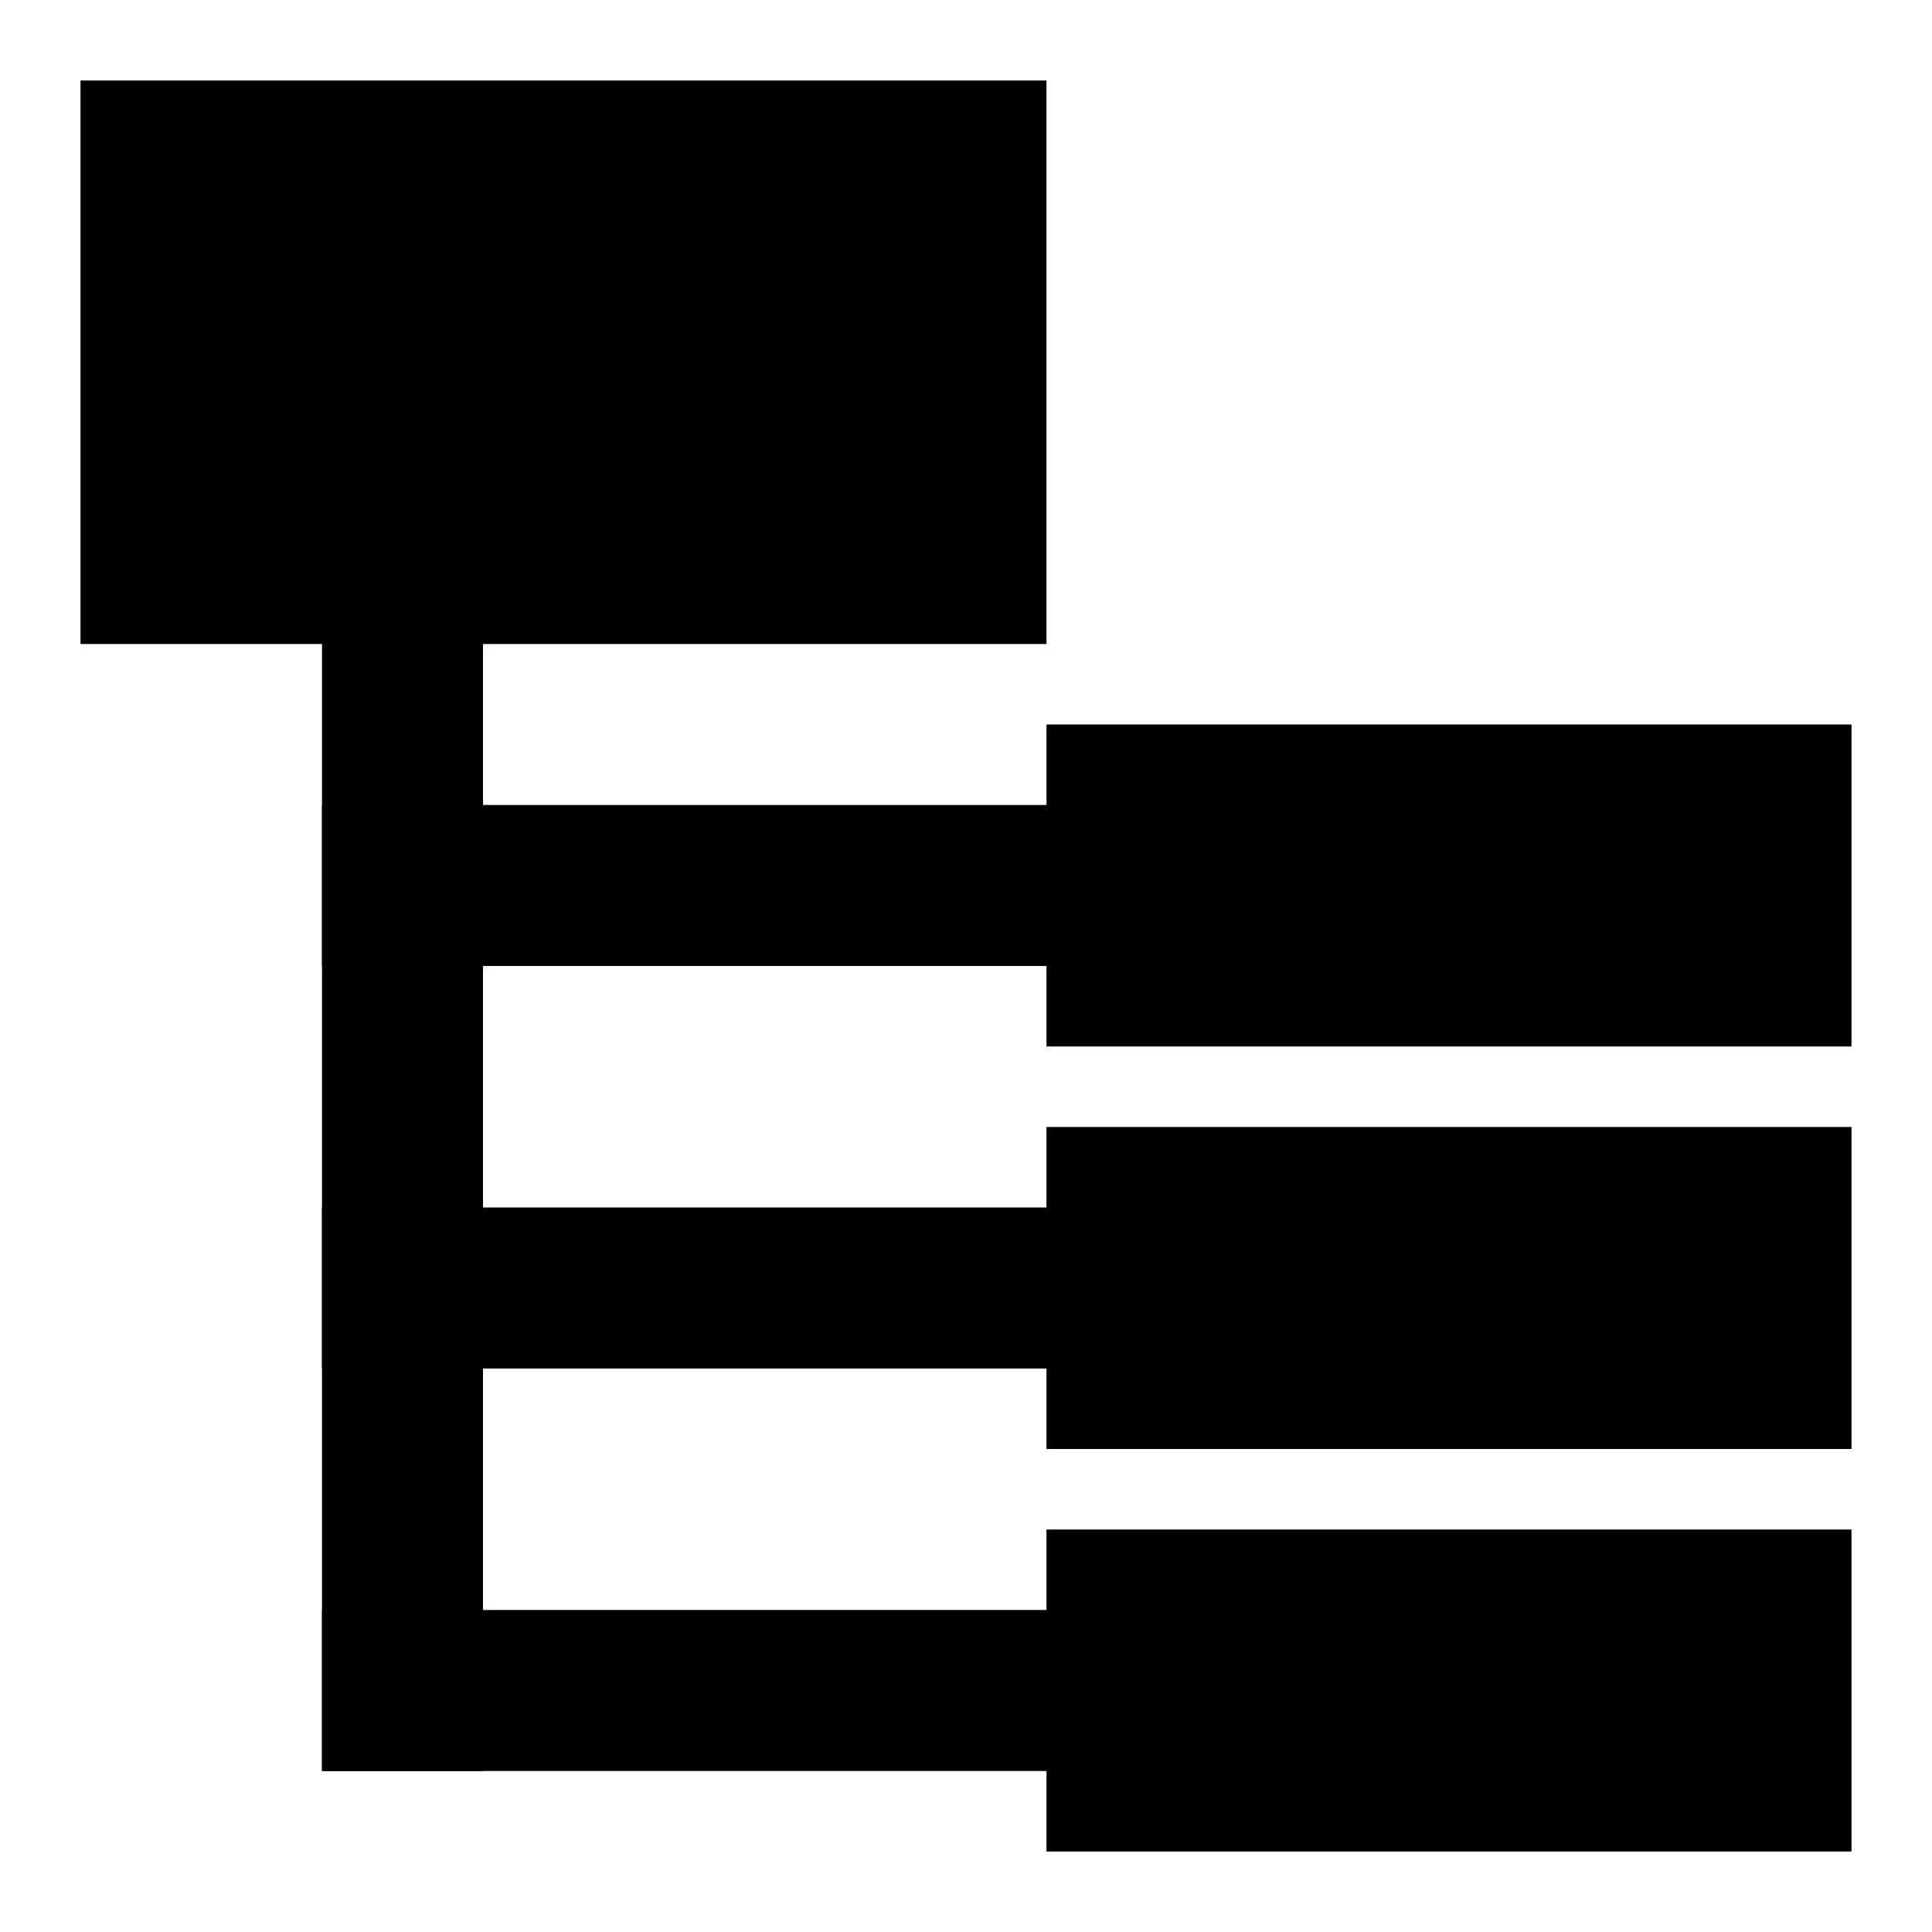 <?xml version="1.0" encoding="UTF-8"?>
<svg width="24px" height="24px" viewBox="0 0 24 24" version="1.1" xmlns="http://www.w3.org/2000/svg" xmlns:xlink="http://www.w3.org/1999/xlink">
    <!-- Generator: Sketch 54.1 (76490) - https://sketchapp.com -->
    <title>asset_type_tree a copy</title>
    <desc>Created with Sketch.</desc>
    <g id="asset_type_tree-a-copy" stroke="none" stroke-width="1" fill="none" fill-rule="evenodd">
        <rect id="Rectangle" fill="#000000" x="1" y="1" width="12" height="7"></rect>
        <rect id="Rectangle-Copy-2" fill="#000000" x="13" y="14" width="10" height="4"></rect>
        <rect id="Rectangle-Copy-4" fill="#000000" x="13" y="9" width="10" height="4"></rect>
        <rect id="Rectangle-Copy-3" fill="#000000" x="13" y="19" width="10" height="4"></rect>
        <path d="M5,8 L5,21" id="Line-2" stroke="#000000" stroke-width="2" stroke-linecap="square"></path>
        <path d="M5,21 L13.5,21" id="Line" stroke="#000000" stroke-width="2" stroke-linecap="square"></path>
        <path d="M12.5,16 L5,16" id="Line-3" stroke="#000000" stroke-width="2" stroke-linecap="square"></path>
        <path d="M12.5,11 L5,11" id="Line-3-Copy" stroke="#000000" stroke-width="2" stroke-linecap="square"></path>
    </g>
</svg>
